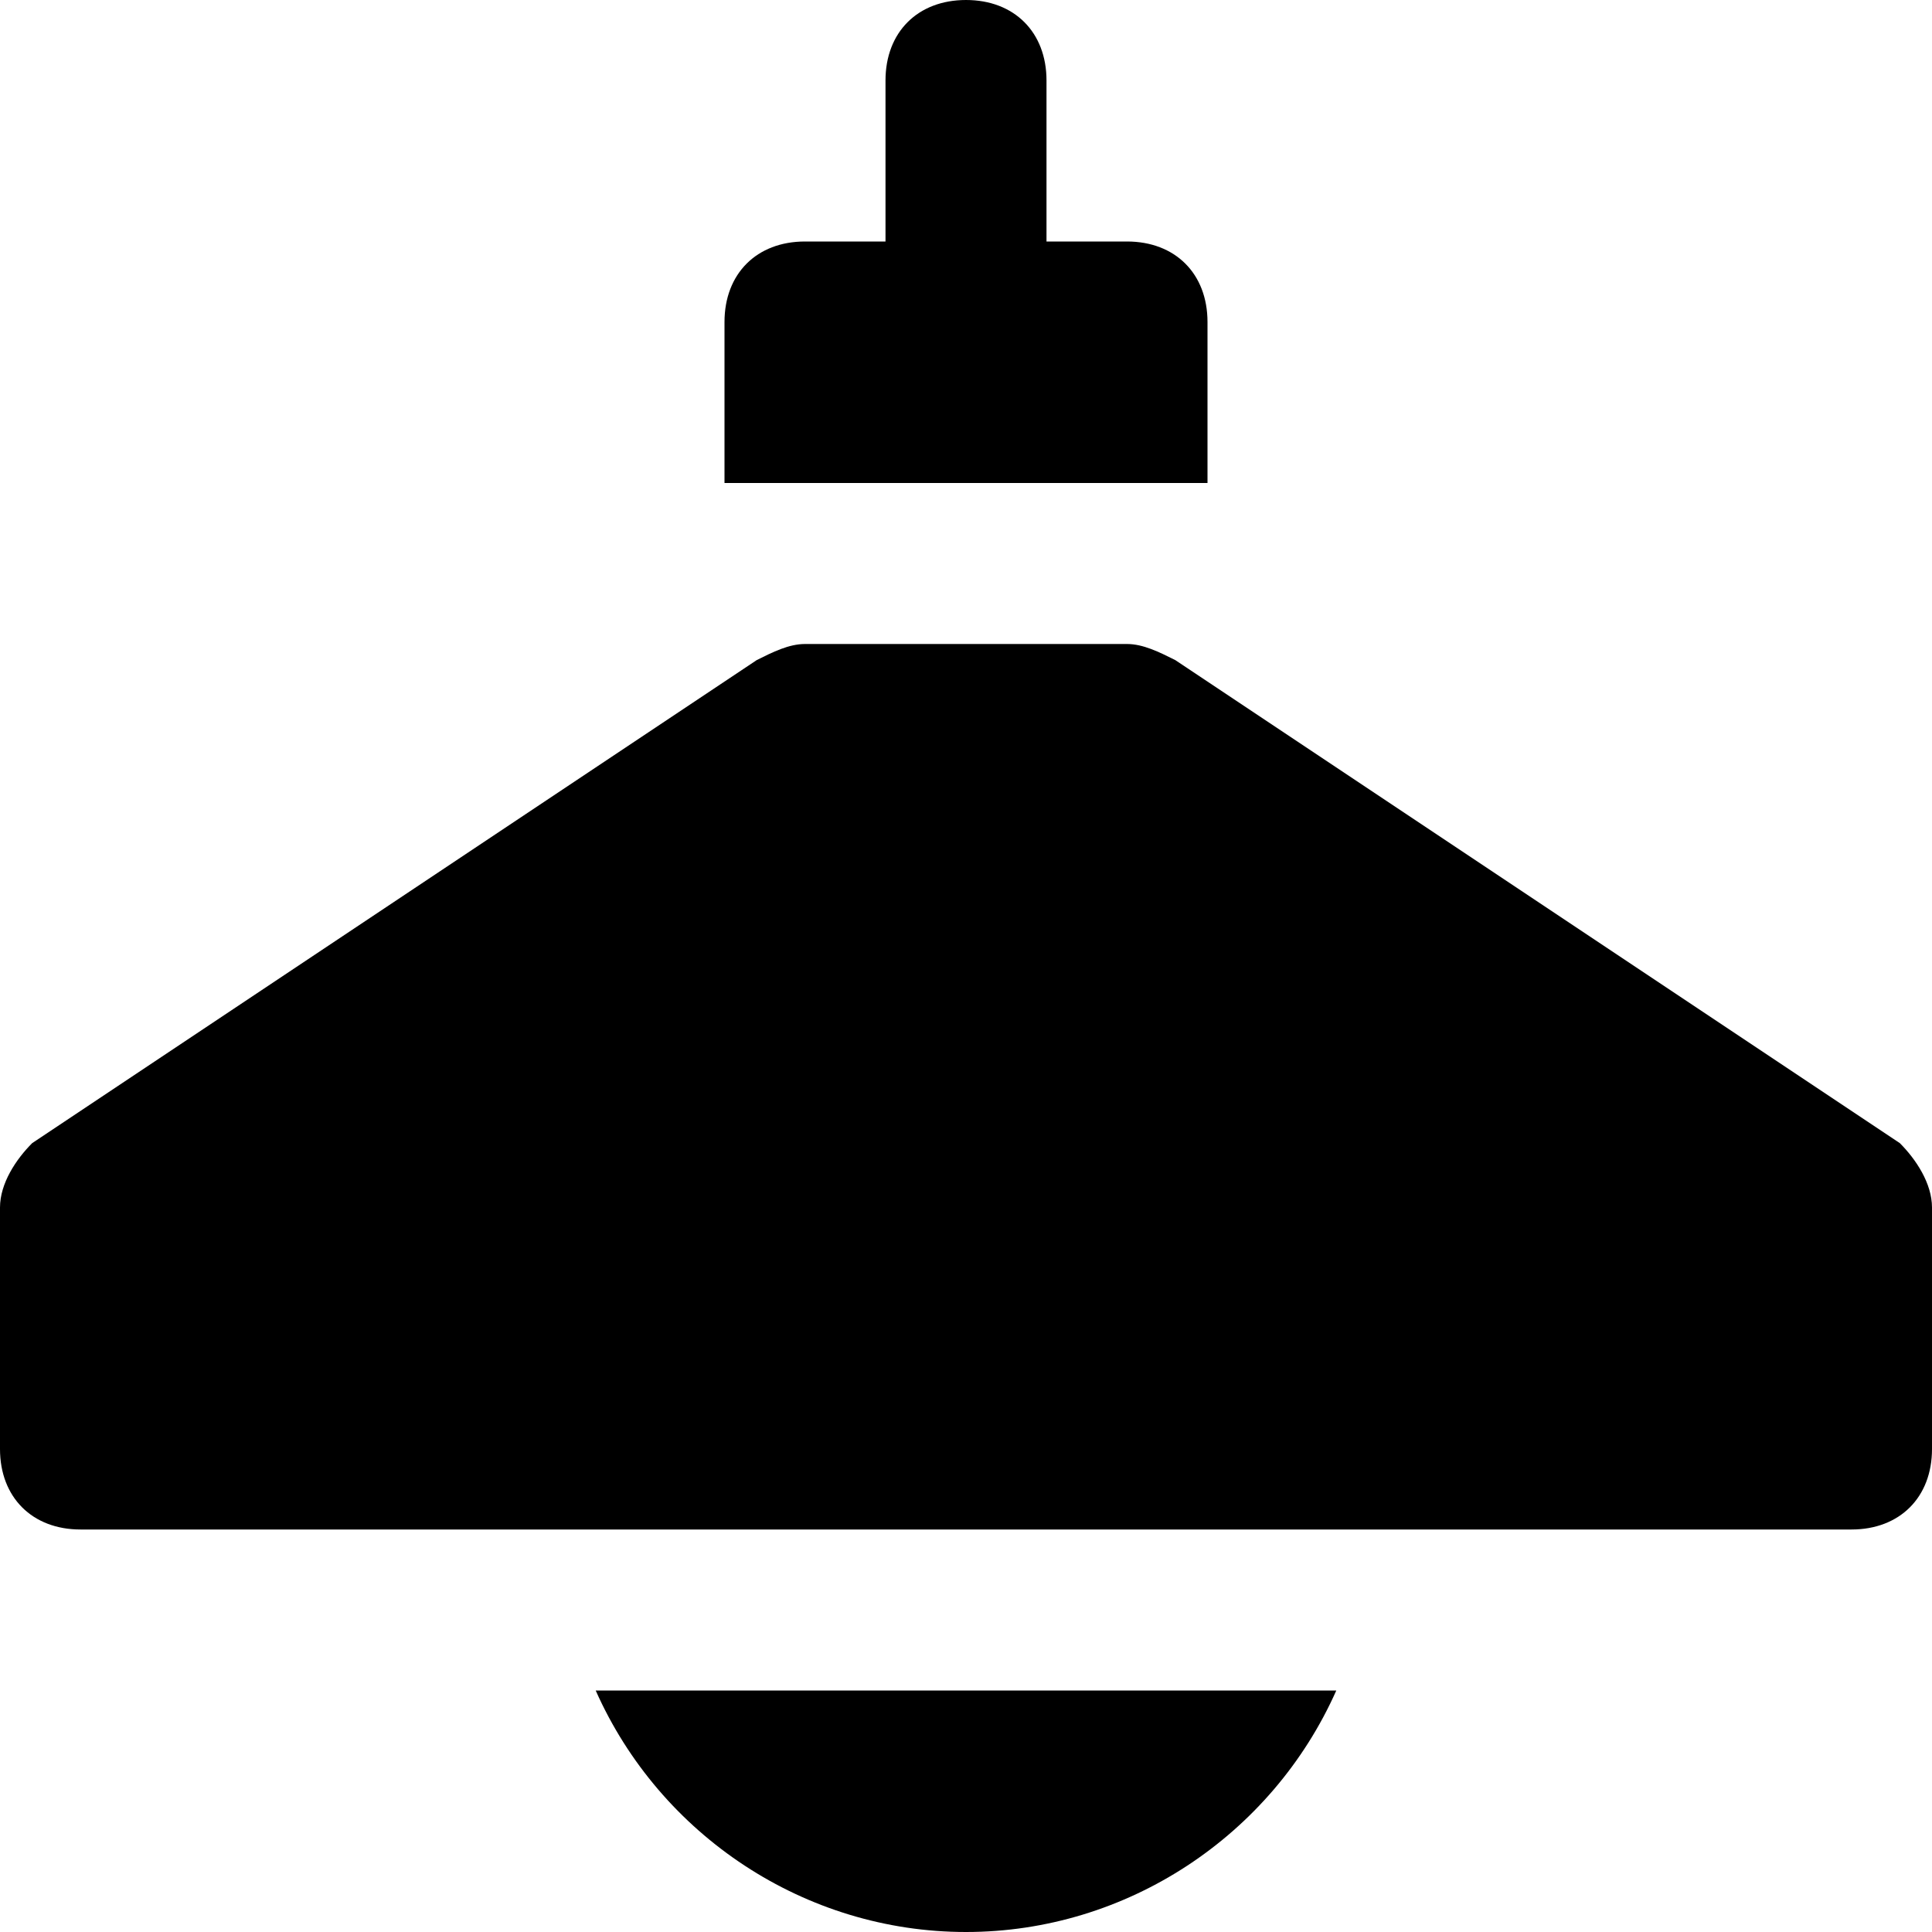 <svg id="nc_icon" xmlns="http://www.w3.org/2000/svg" xmlns:xlink="http://www.w3.org/1999/xlink" x="0px" y="0px" viewBox="0 0 24 24" ><g class="nc-icon-wrapper"><path fill="currentColor" d="M23.6,14.2l-9-6C14.4,8.1,14.2,8,14,8h-4C9.8,8,9.6,8.1,9.4,8.2l-9,6C0.2,14.4,0,14.7,0,15v3 c0,0.6,0.4,1,1,1h22c0.6,0,1-0.4,1-1v-3C24,14.7,23.8,14.4,23.6,14.2z"></path> <path data-color="color-2" fill="currentColor" d="M14,6c0.3,0,1,0,1,0V4c0-0.6-0.4-1-1-1h-1V1c0-0.6-0.4-1-1-1s-1,0.4-1,1v2h-1 C9.4,3,9,3.4,9,4v2h1H14z"></path> <path data-color="color-2" fill="currentColor" d="M12,24c2,0,3.8-1.2,4.6-3H7.4C8.2,22.8,10,24,12,24z"></path></g></svg>